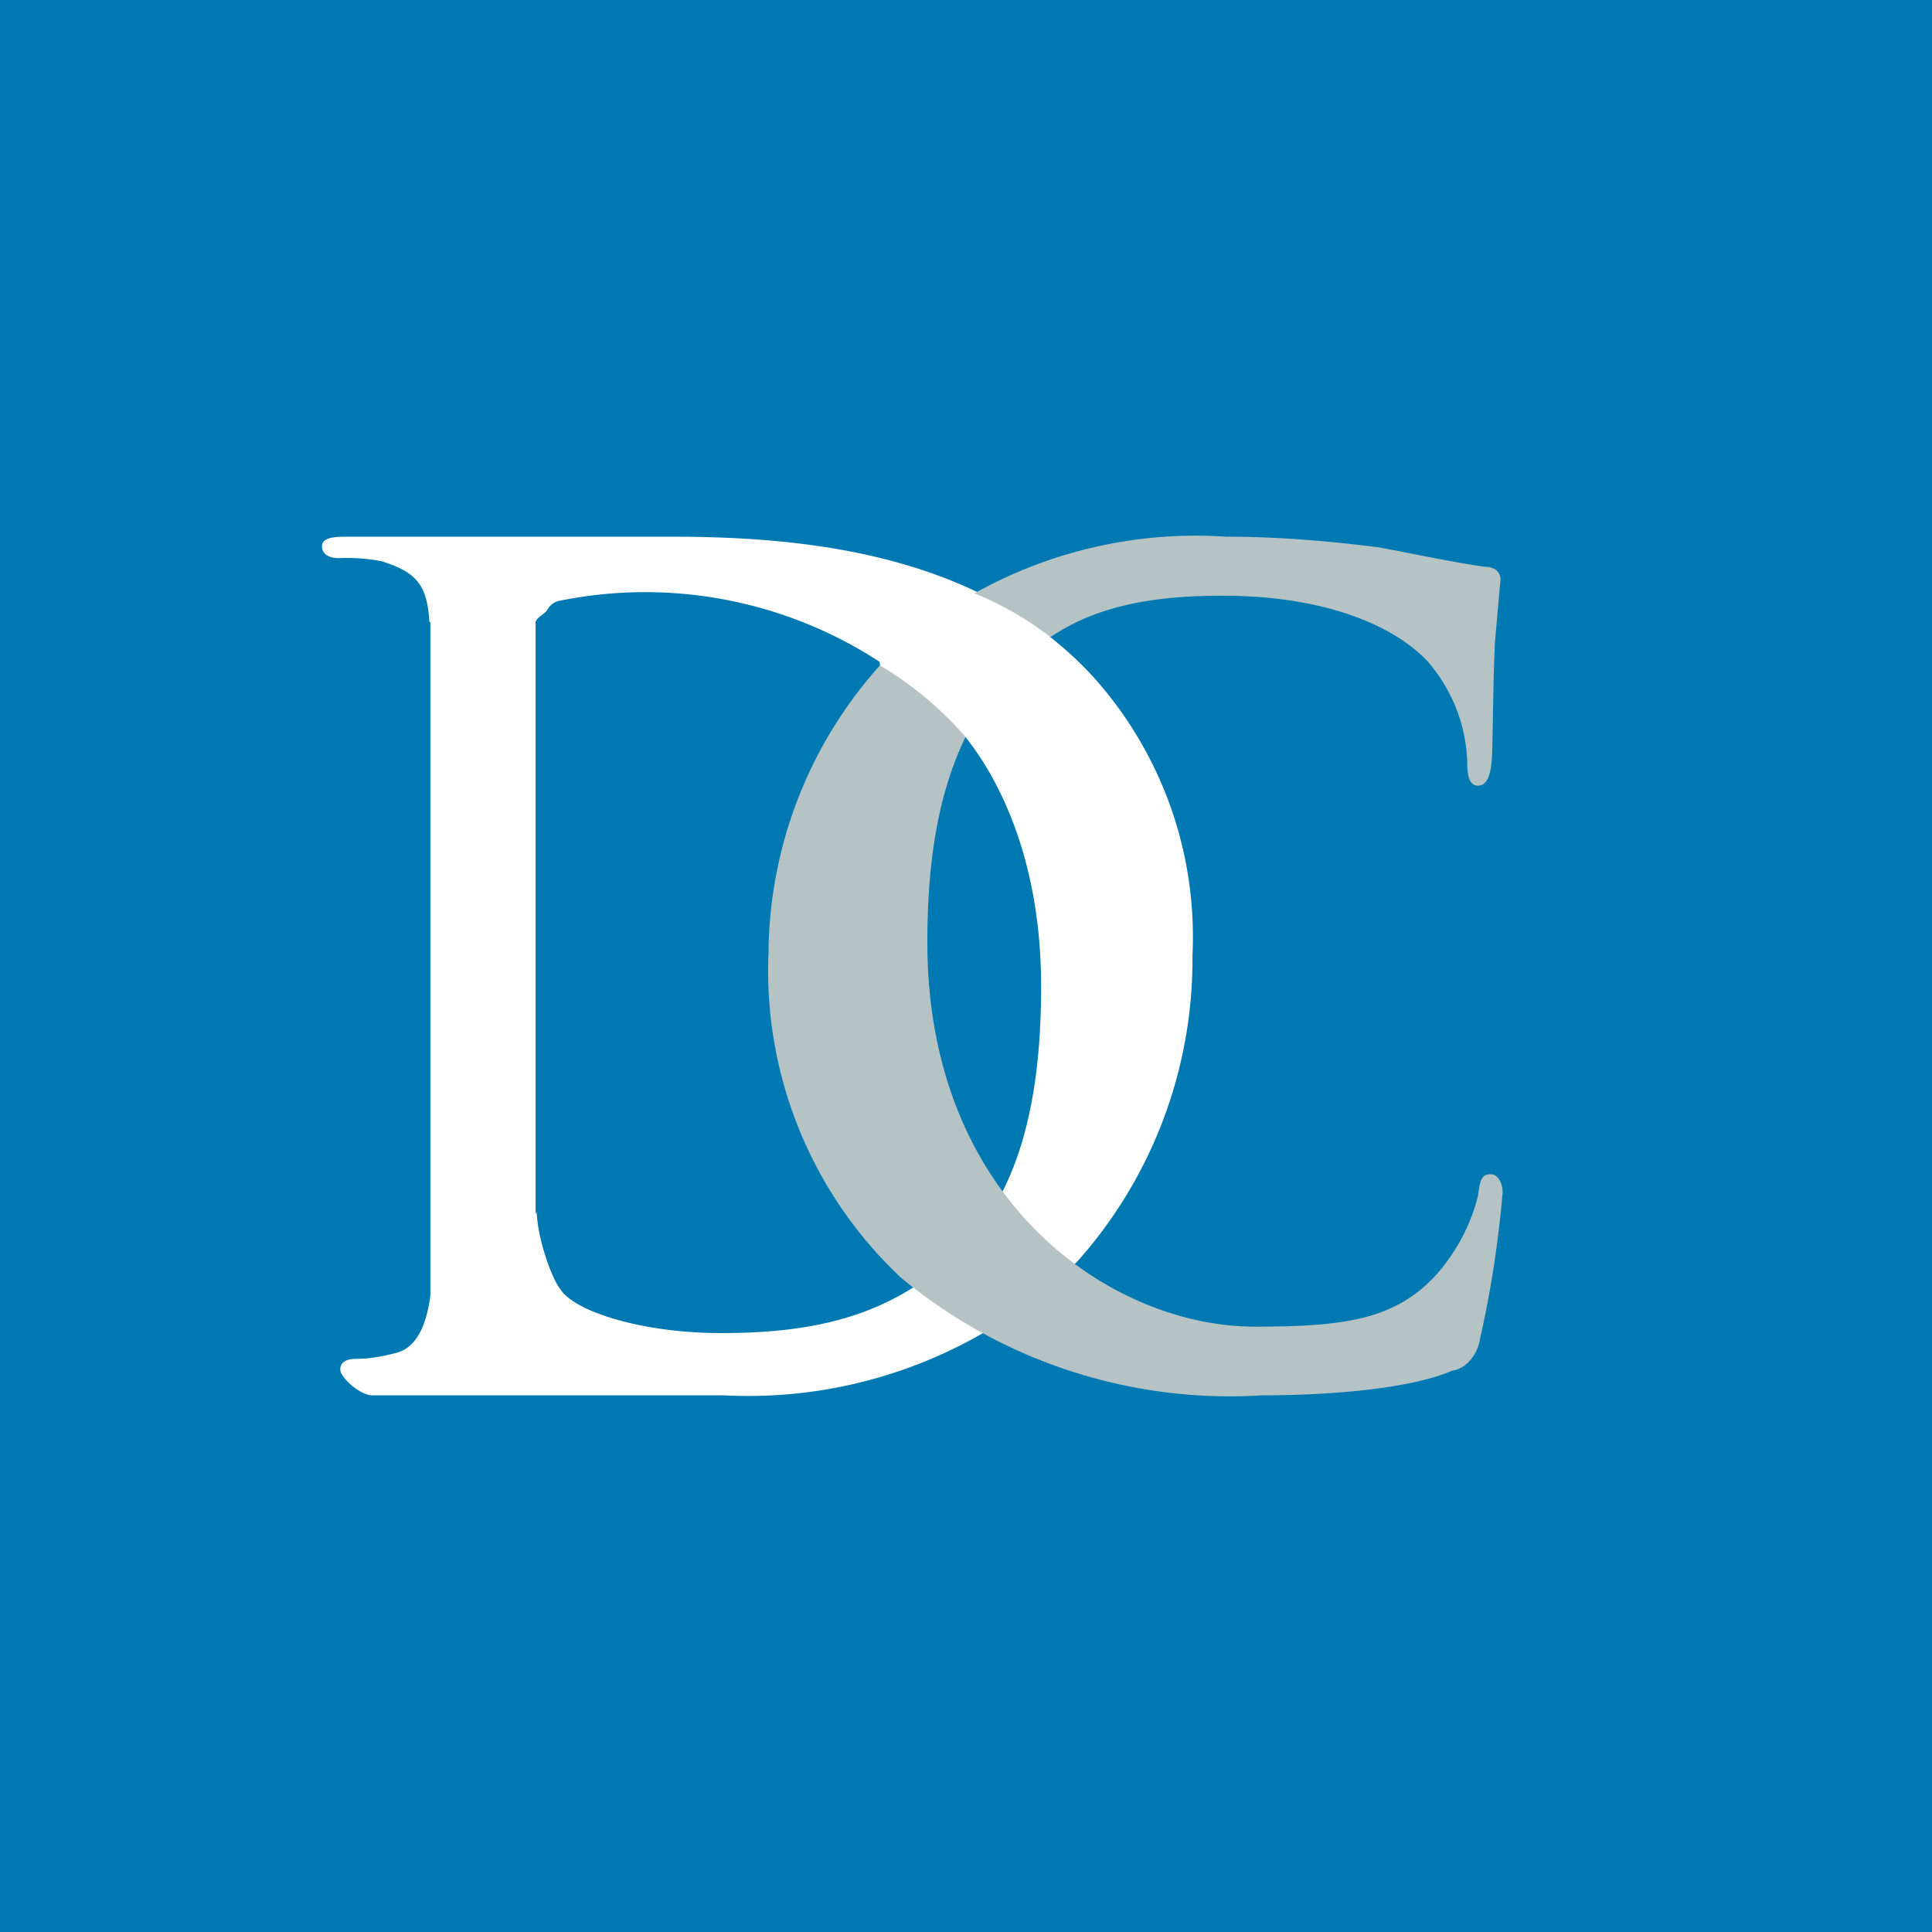 <!-- by TradingView --><svg width="18" height="18" viewBox="0 0 18 18" xmlns="http://www.w3.org/2000/svg"><path fill="#0079B2" d="M0 0h18v18H0z"/><path d="M4 5.79c-.02-.35-.13-.46-.44-.56a1.68 1.68 0 0 0-.4-.03c-.1 0-.16-.04-.16-.11S3.08 5 3.22 5h3.02c1.22 0 2.87.14 3.94 1.3a3.62 3.62 0 0 1 .93 2.6 4.23 4.23 0 0 1-1.07 2.85A4.38 4.38 0 0 1 6.74 13H3.47c-.12 0-.3-.17-.3-.24 0-.05.03-.1.15-.1s.23-.02.35-.05c.2-.04.3-.24.34-.54V5.8Zm1 5.5c.01.26.14.62.22.72.12.2.74.41 1.5.41.9 0 1.56-.17 2.15-.7.63-.56.83-1.47.83-2.53 0-1.3-.48-2.14-.91-2.55A4 4 0 0 0 5.2 5.6a.17.17 0 0 0-.1.08c-.02.04-.12.08-.11.13v5.5Z" fill="#fff"/><path d="M8.39 11.9a3.92 3.92 0 0 1-1.23-3.02 4.05 4.05 0 0 1 1.15-2.8A4.22 4.22 0 0 1 11.42 5c.48 0 .96.04 1.43.1.37.07.7.14.98.18.11 0 .15.06.15.12l-.05.56c-.02.34-.02.9-.03 1.1-.01.15-.04.26-.13.26-.08 0-.1-.09-.1-.22a1.5 1.5 0 0 0-.38-.95c-.34-.35-1-.6-1.9-.6-.86 0-1.4.17-1.85.58-.73.67-.9 1.66-.9 2.65 0 2.43 1.73 3.58 3.05 3.58.87 0 1.35-.07 1.74-.54.16-.2.28-.43.34-.68.02-.16.04-.2.12-.2.07 0 .11.09.11.17-.04.46-.11.92-.21 1.36-.01.07-.04.14-.09.2-.04.05-.1.09-.17.1-.39.17-1.14.23-1.77.23a4.8 4.8 0 0 1-3.37-1.1" fill="#B5C3C4"/><path d="M9 6.87a3.33 3.33 0 0 0-.8-.67L8.17 6l.54-.46.35-.02c.25.1.5.24.72.41l-.03.22-.55.68-.2.03Z" fill="#fff"/></svg>